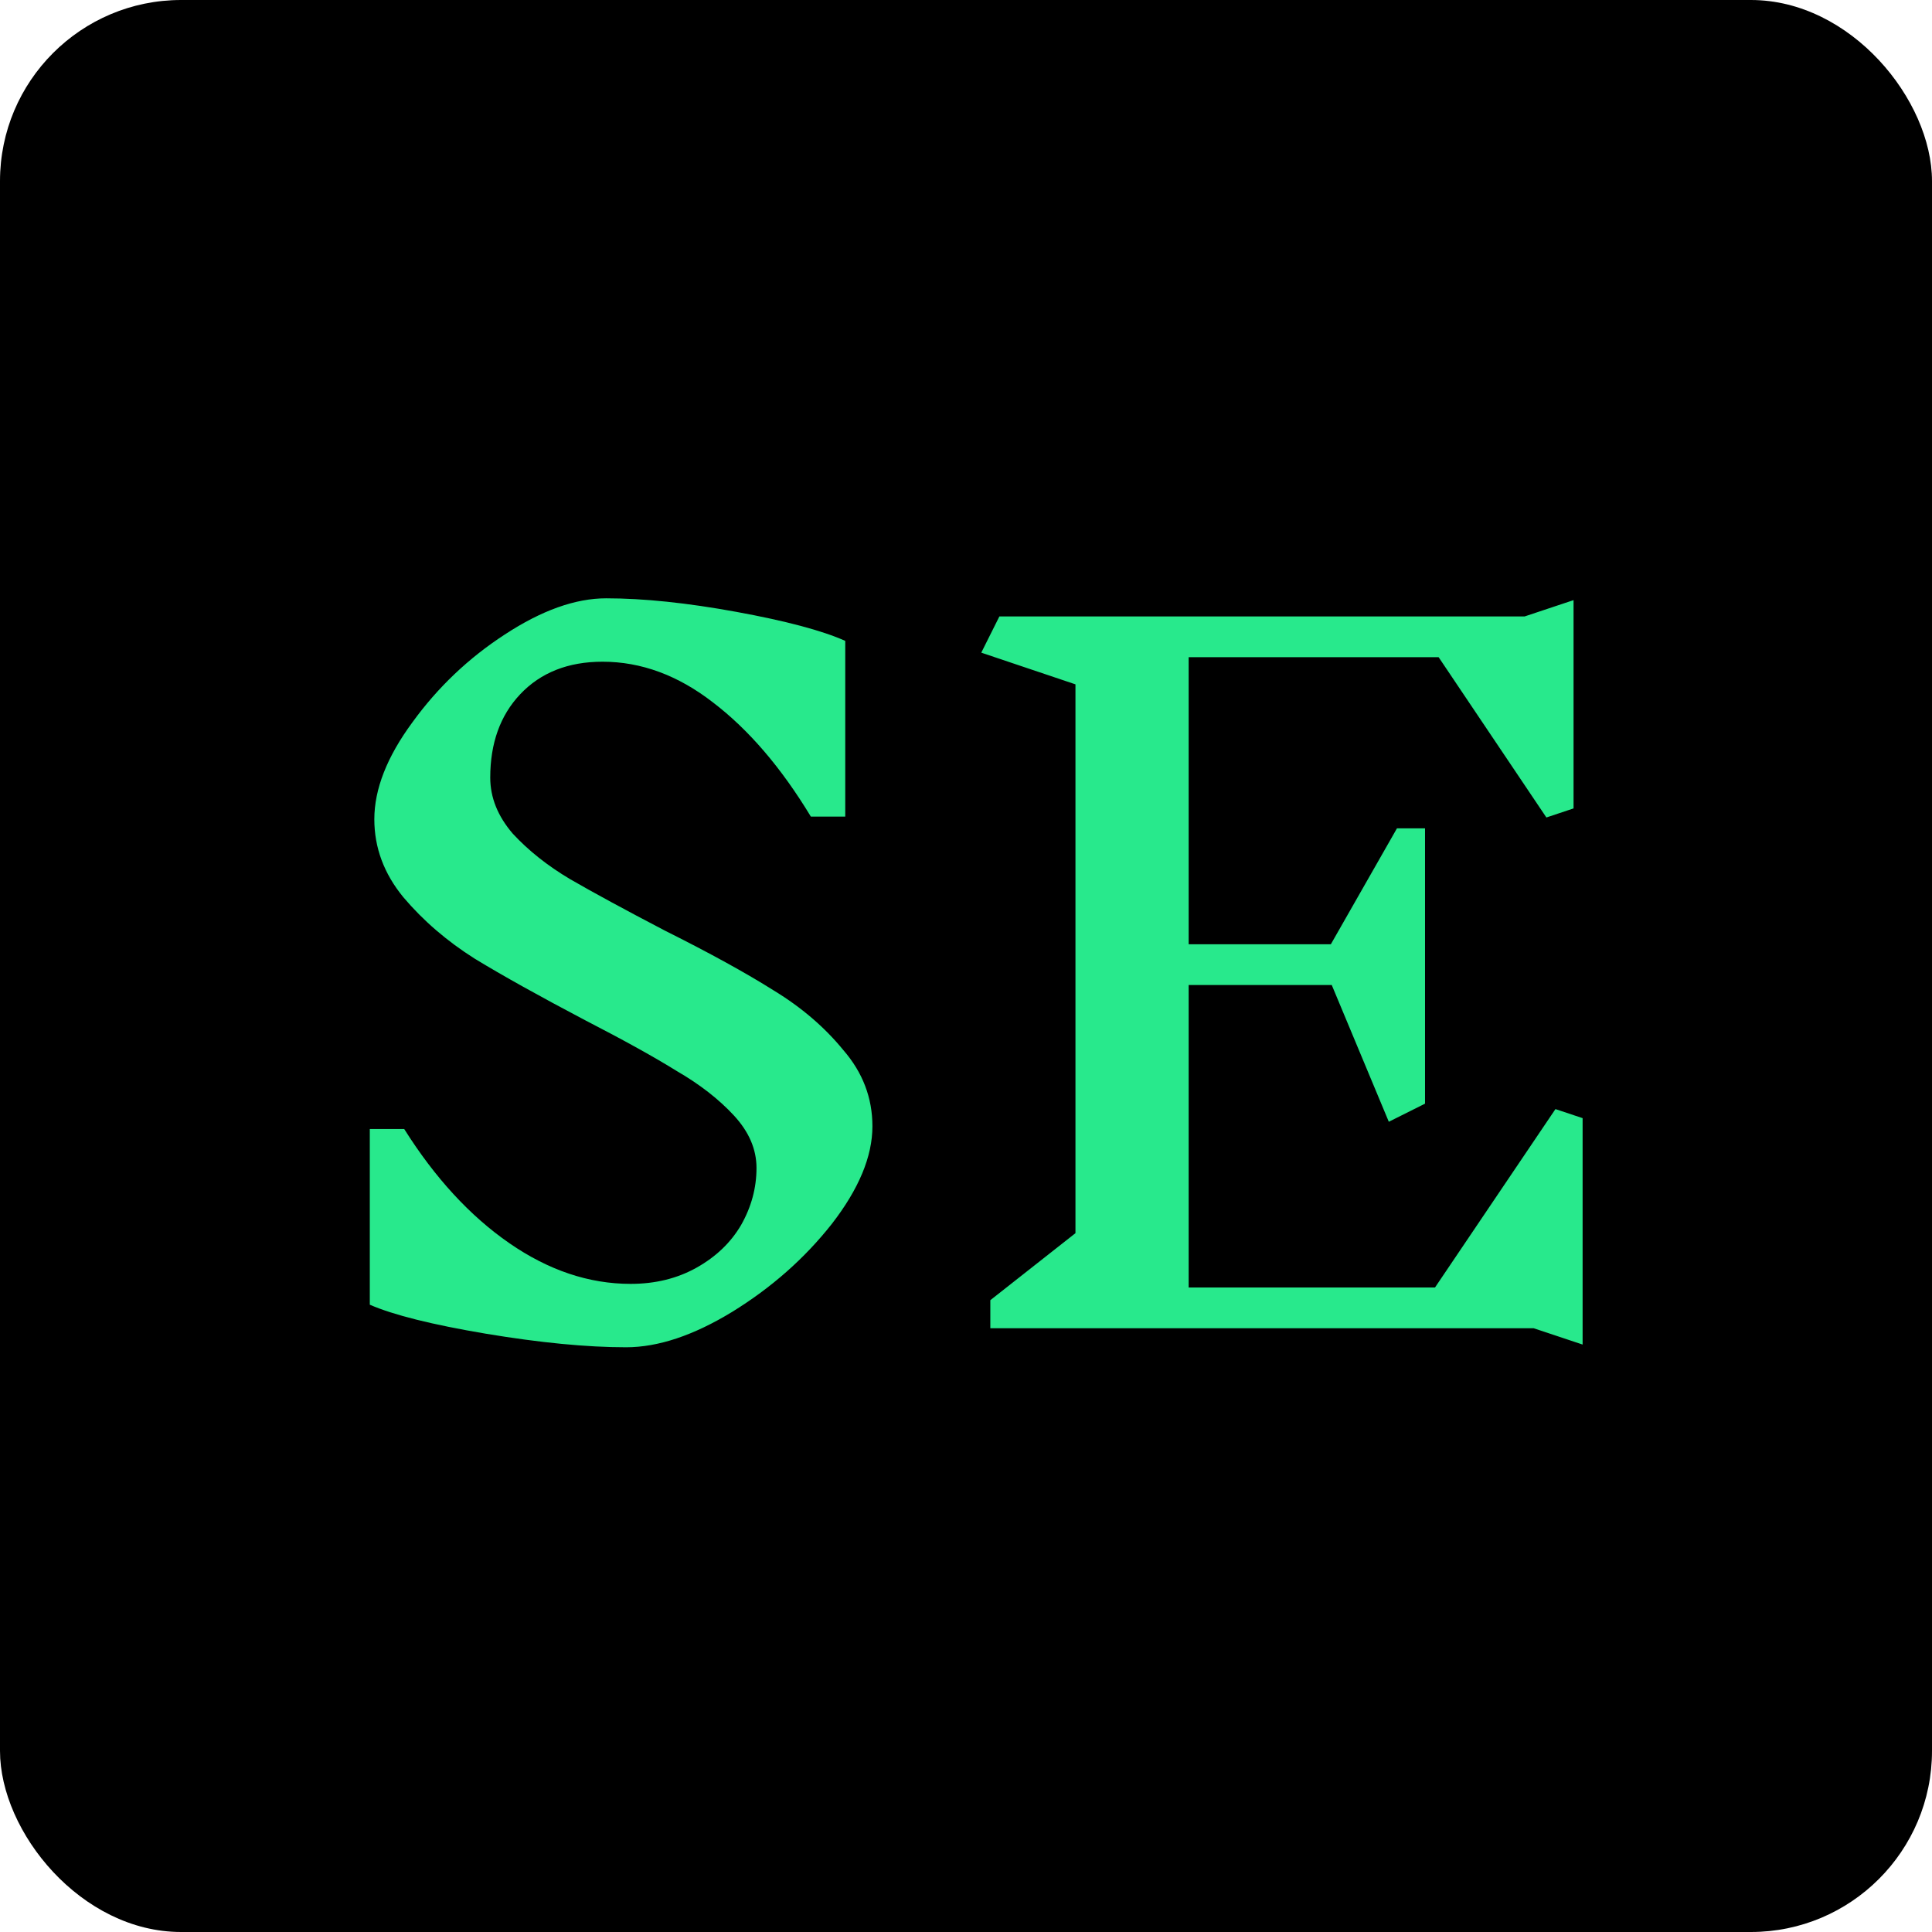 <svg width="32" height="32" viewBox="0 0 32 32" fill="none" xmlns="http://www.w3.org/2000/svg">
<g clip-path="url(#clip0_164_39)">
<rect width="32" height="32" rx="3" fill="black"/>
<path d="M12.53 19.345C12.53 19.035 12.405 18.745 12.155 18.475C11.905 18.205 11.59 17.96 11.21 17.74C10.84 17.51 10.335 17.23 9.695 16.9C8.935 16.5 8.325 16.16 7.865 15.88C7.405 15.59 7.01 15.25 6.68 14.86C6.36 14.47 6.2 14.04 6.2 13.57C6.2 13.07 6.41 12.535 6.83 11.965C7.25 11.385 7.76 10.9 8.36 10.51C8.97 10.11 9.53 9.91 10.04 9.91C10.66 9.91 11.38 9.985 12.2 10.135C13.02 10.285 13.62 10.445 14 10.615V13.525H13.43C12.94 12.715 12.4 12.085 11.81 11.635C11.23 11.185 10.62 10.96 9.98 10.96C9.41 10.96 8.955 11.14 8.615 11.5C8.285 11.85 8.12 12.31 8.12 12.88C8.12 13.21 8.245 13.52 8.495 13.81C8.755 14.09 9.07 14.34 9.44 14.56C9.82 14.78 10.345 15.065 11.015 15.415C11.755 15.785 12.355 16.115 12.815 16.405C13.275 16.685 13.66 17.015 13.97 17.395C14.29 17.765 14.45 18.185 14.45 18.655C14.45 19.155 14.225 19.695 13.775 20.275C13.325 20.845 12.775 21.33 12.125 21.73C11.485 22.12 10.9 22.315 10.37 22.315C9.72 22.315 8.945 22.24 8.045 22.09C7.155 21.94 6.515 21.78 6.125 21.61V18.7H6.695C7.205 19.51 7.785 20.14 8.435 20.59C9.085 21.04 9.755 21.265 10.445 21.265C10.855 21.265 11.22 21.175 11.54 20.995C11.86 20.815 12.105 20.58 12.275 20.29C12.445 19.99 12.53 19.675 12.53 19.345ZM25.403 22H16.403V21.535L17.813 20.425V11.335L16.253 10.81L16.553 10.21H25.253L26.063 9.94V13.39L25.613 13.54L23.828 10.885H19.688V15.64H22.043L23.138 13.72H23.603V18.28L23.003 18.58L22.058 16.315H19.688V21.325H23.768L25.763 18.37L26.213 18.52V22.27L25.403 22Z" fill="#28E98C"/>
</g>
<defs>
<clipPath id="clip0_164_39">
<rect width="32" height="32" rx="3" fill="white"/>
</clipPath>
</defs>
</svg>
